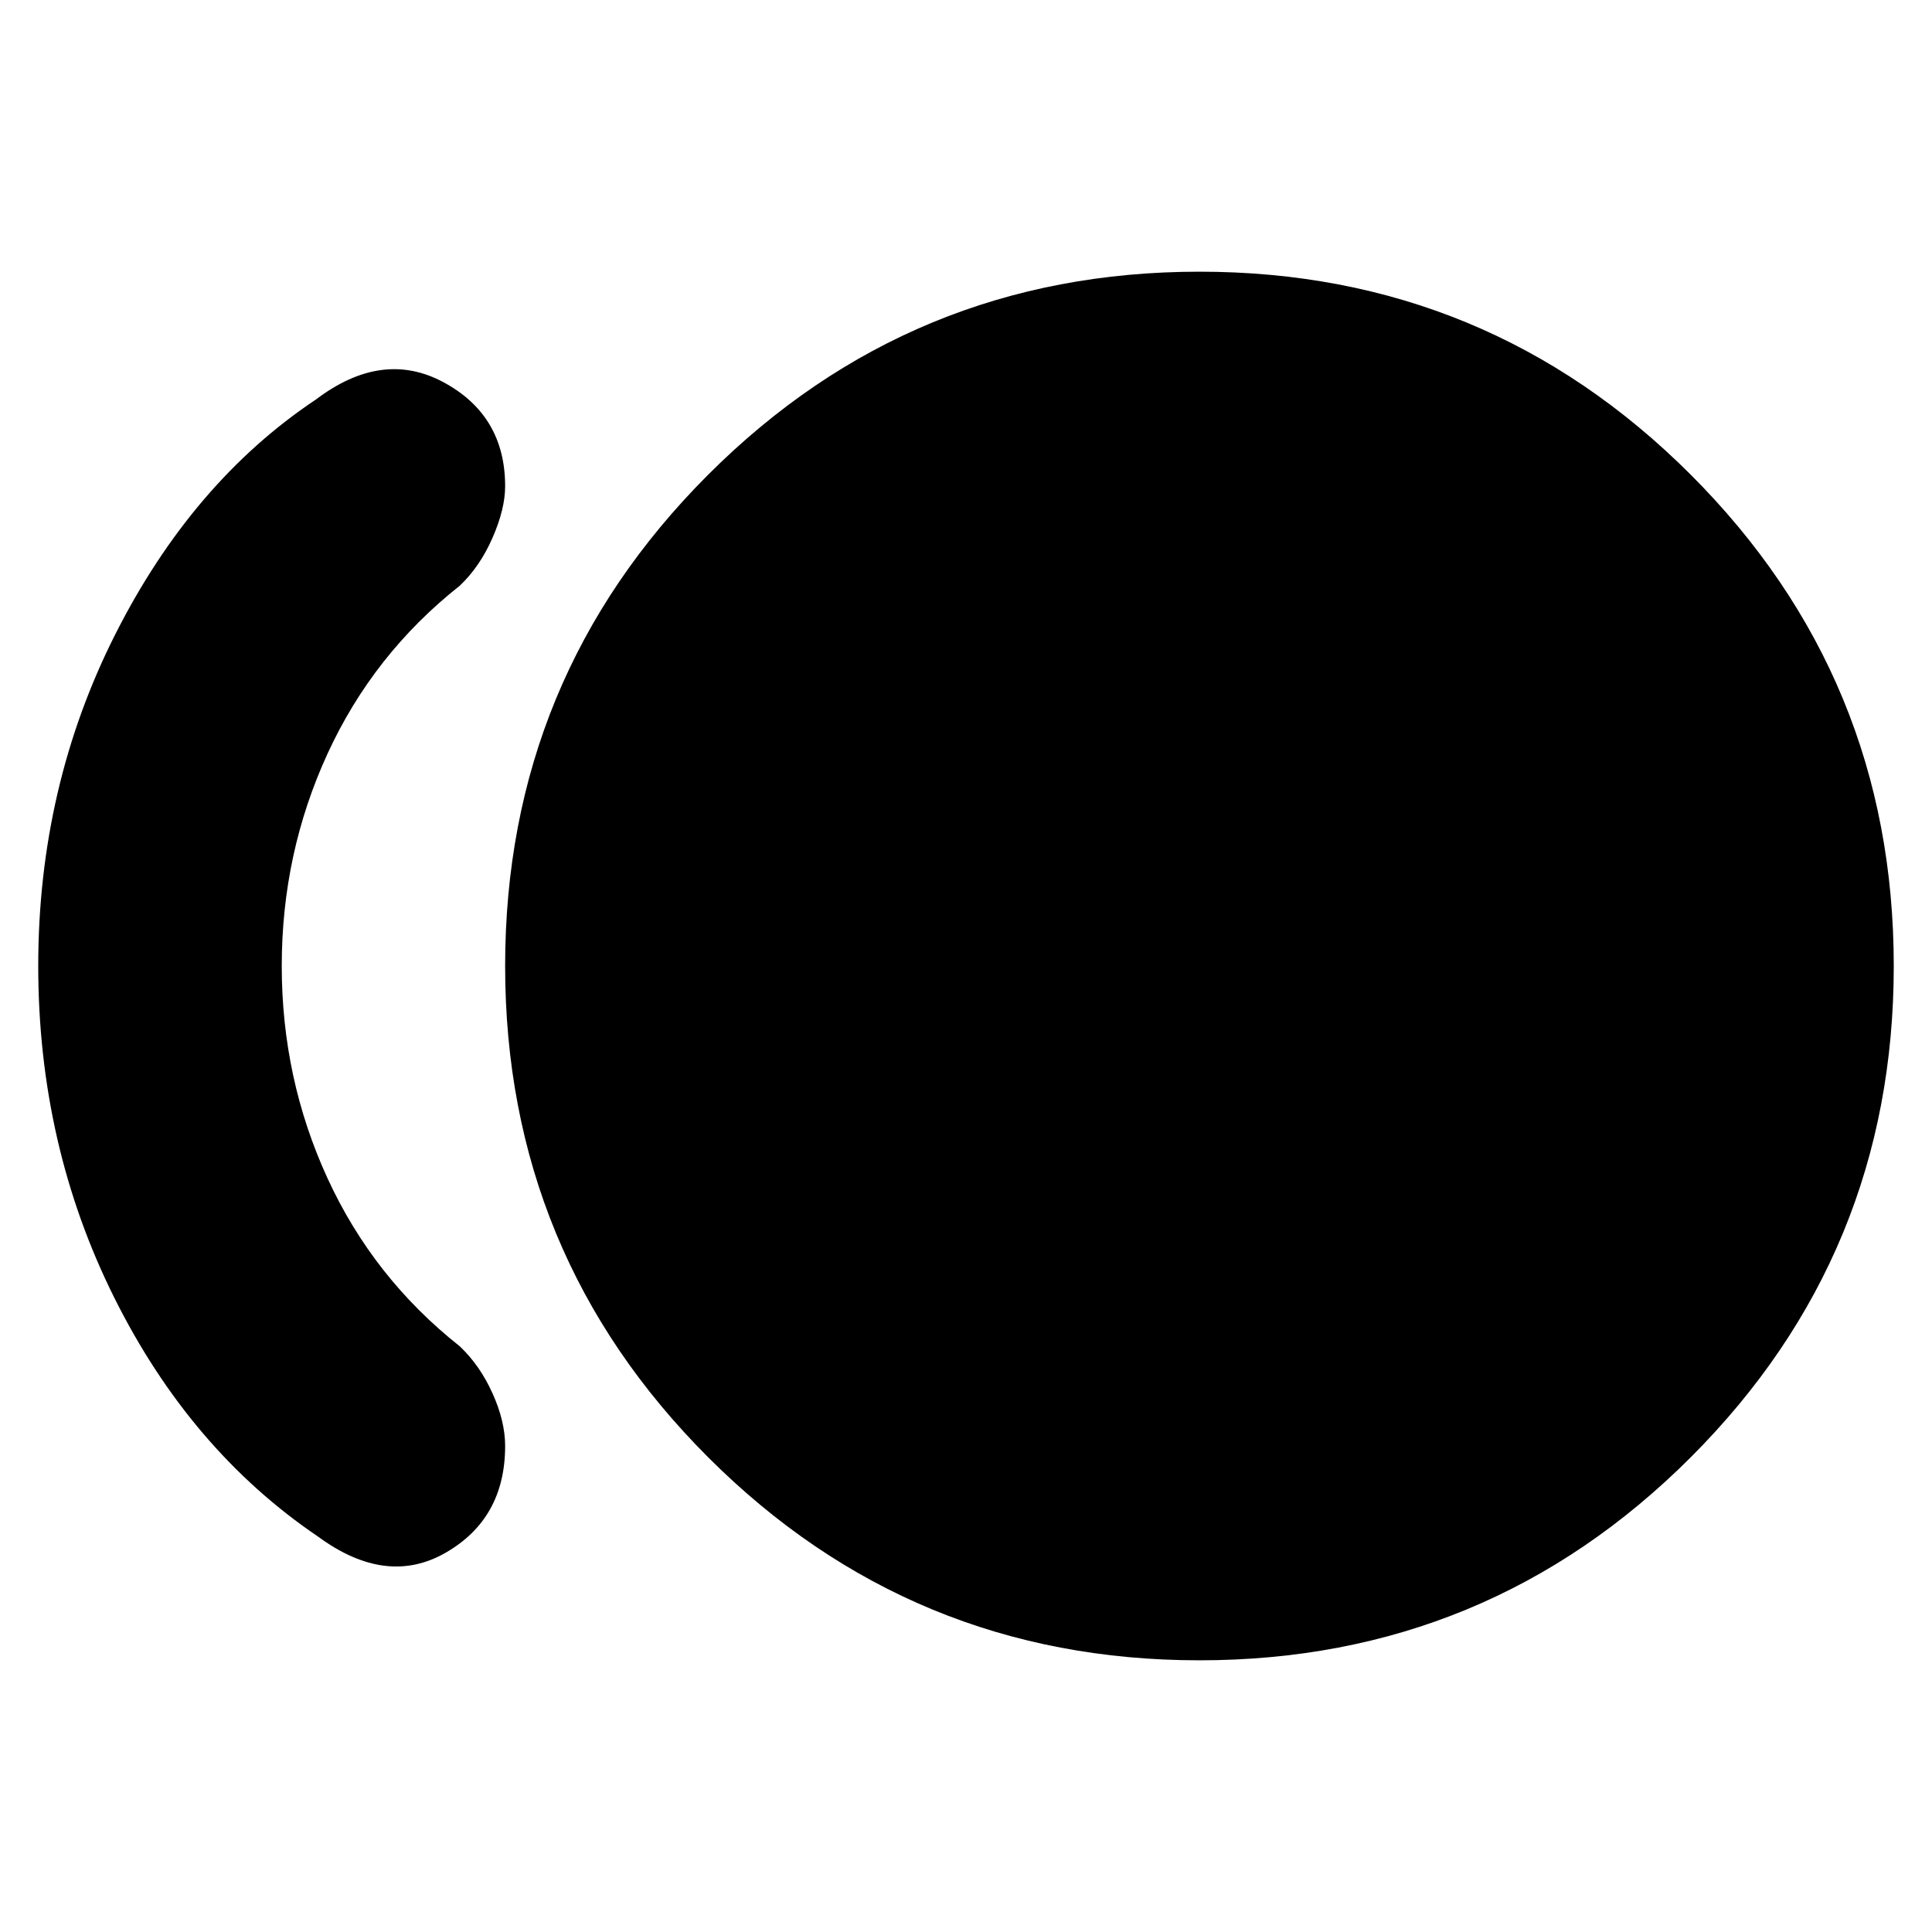 <svg xmlns="http://www.w3.org/2000/svg" height="24" viewBox="0 -960 960 960" width="24"><path d="M596-135q-143.23 0-244.12-100.88Q251-336.77 251-480q0-143.23 100.88-244.12Q452.77-825 596-825q143.23 0 244.12 100.88Q941-623.23 941-480q0 143.23-100.88 244.12Q739.23-135 596-135Zm-438-61.5q-63.5-43-101.25-118.75T19-480q0-89 38.25-164.75T157-761.5q33-25 63.5-8.5t30.5 51.61q0 11.27-6.25 25.58Q238.5-678.5 228.5-669q-43 34-65.75 83.5T140-480q0 56 22.75 105.5T228.5-291q10 9.5 16.25 23.38Q251-253.74 251-241.5q0 36-29.5 53t-63.5-8Z"/></svg>